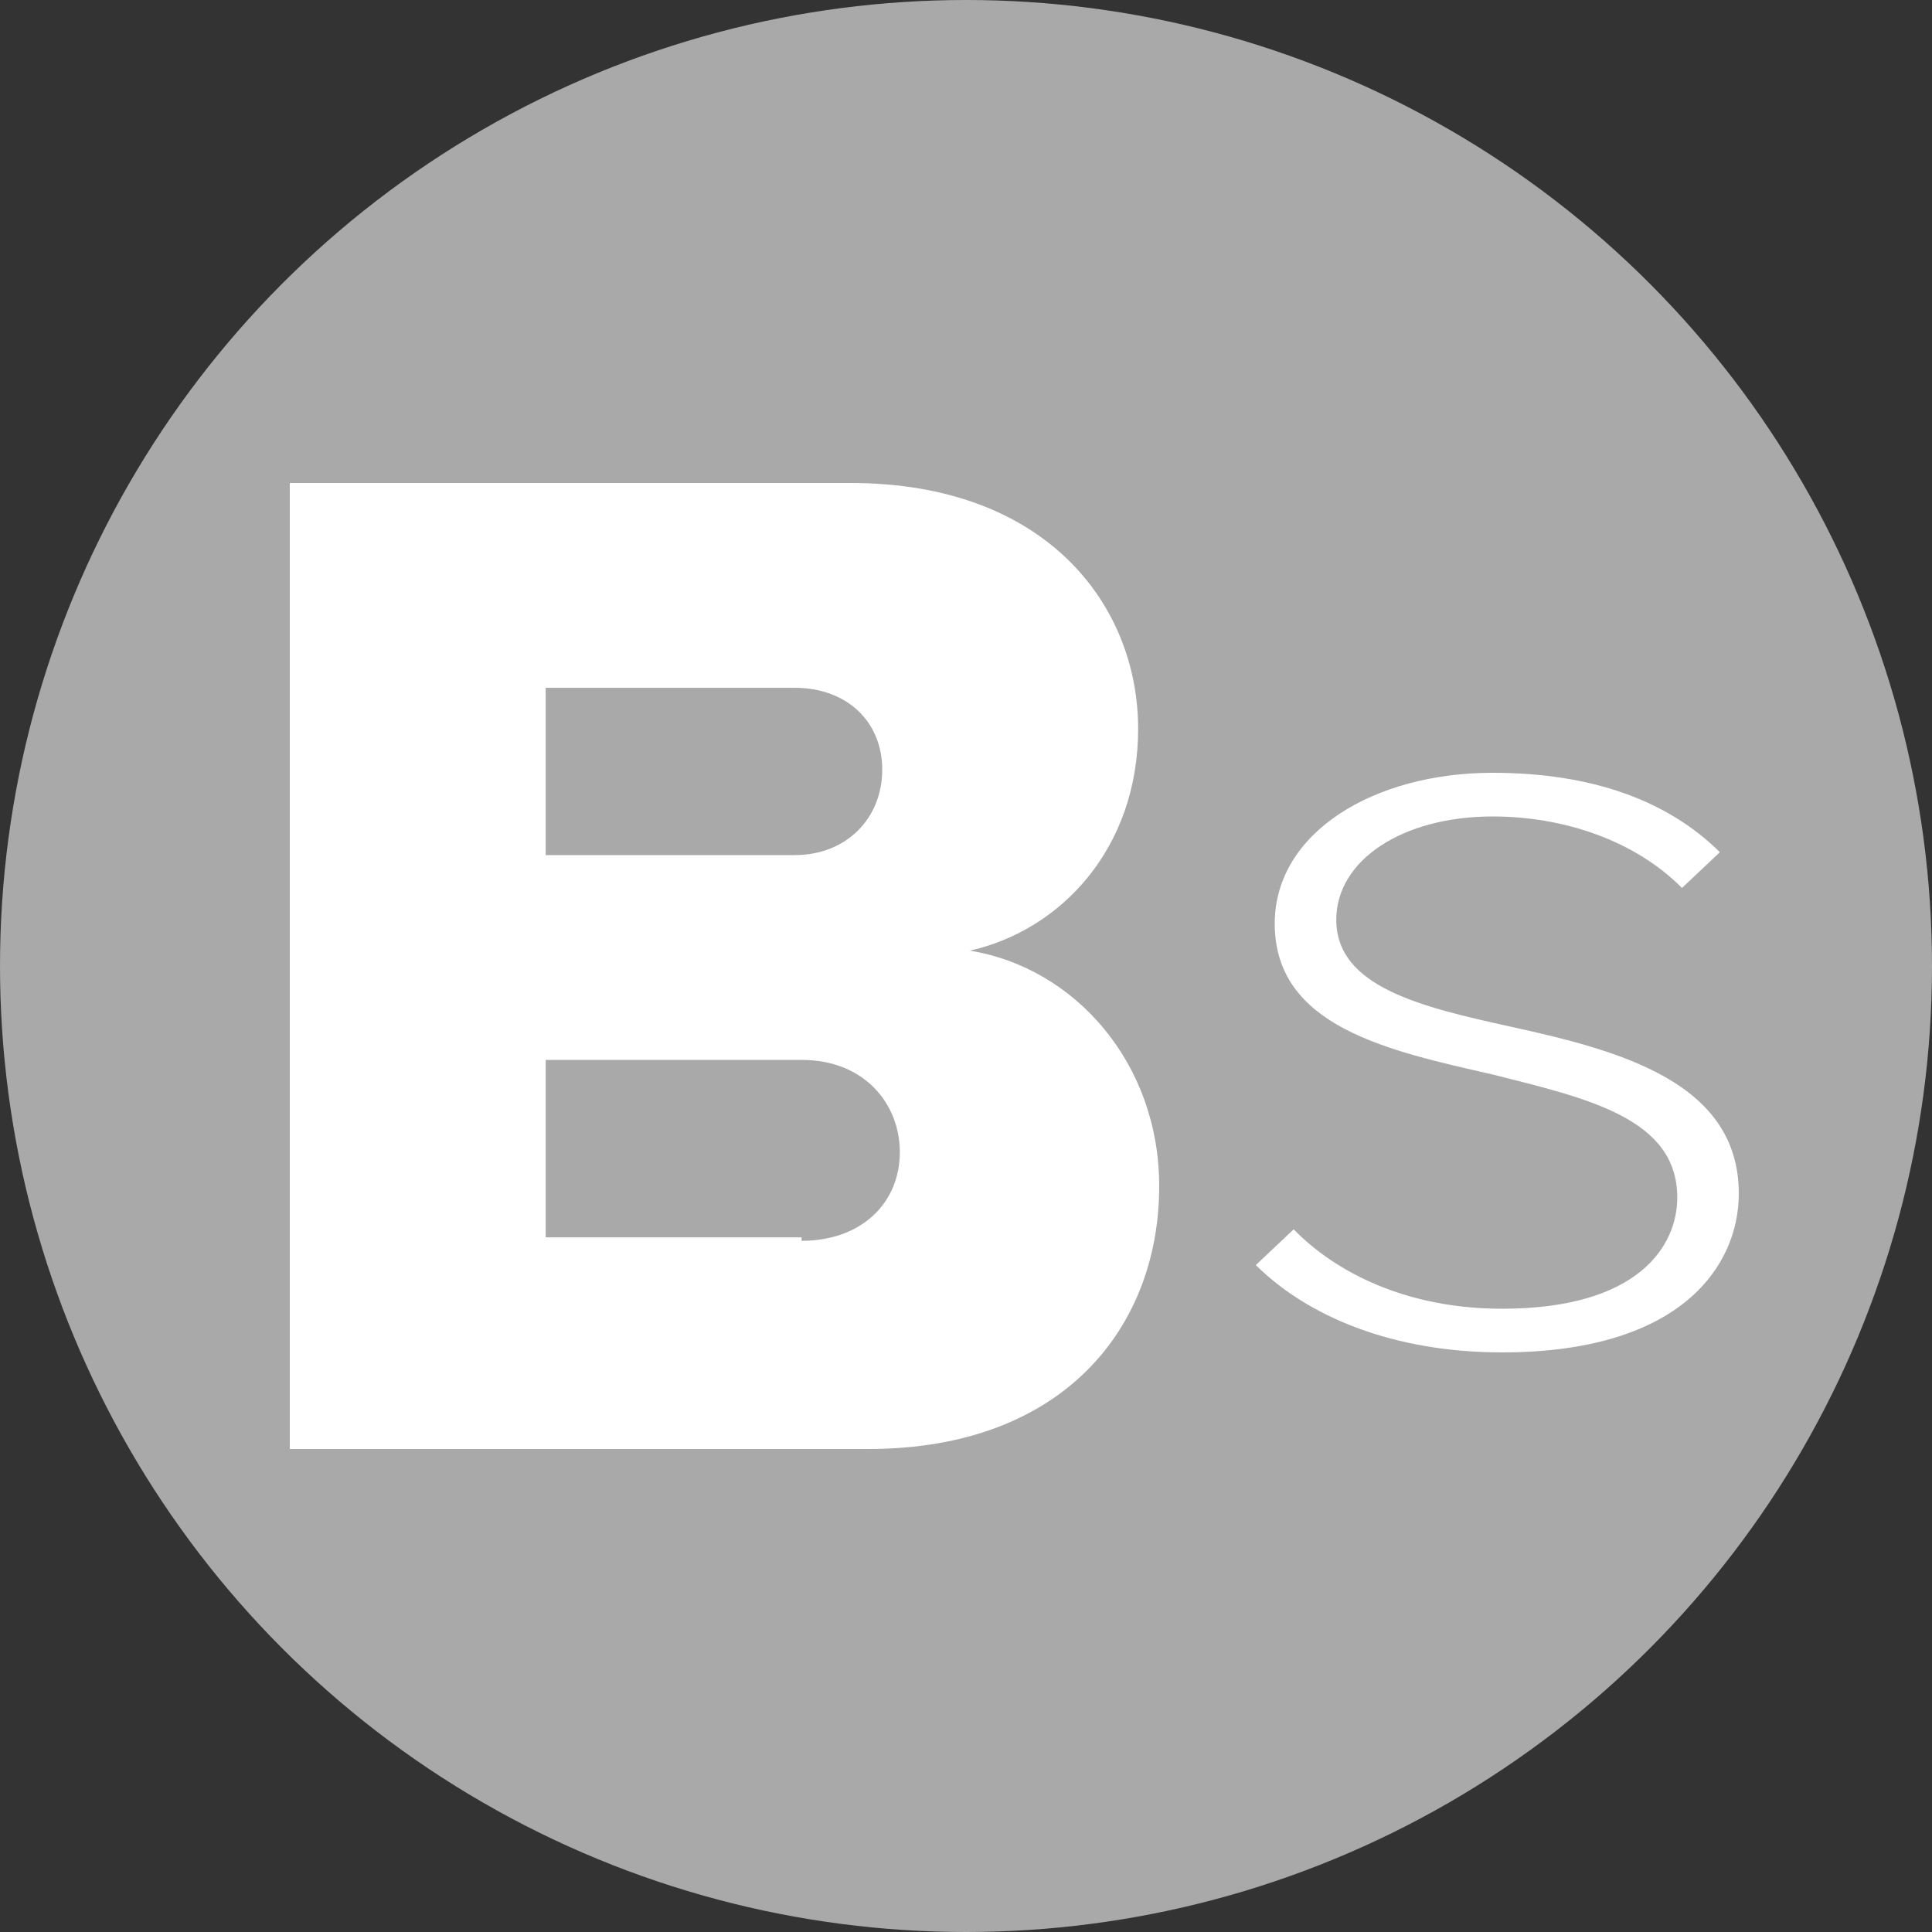 <svg width="20" height="20" viewBox="0 0 20 20" fill="none" xmlns="http://www.w3.org/2000/svg">
<rect x="0" y="0" width="20" height="20" fill="#333333" stroke="none"/>
<circle cx="10" cy="10" r="10" fill="#A9A9A9"/>
<path d="M13.392 12.726C13.833 13.178 14.569 13.548 15.549 13.548C16.971 13.548 17.363 12.89 17.363 12.397C17.363 11.575 16.431 11.37 15.451 11.123C14.373 10.877 13.196 10.63 13.196 9.562C13.196 8.616 14.226 8 15.451 8C16.48 8 17.265 8.288 17.804 8.822L17.412 9.192C16.922 8.699 16.186 8.452 15.451 8.452C14.52 8.452 13.833 8.904 13.833 9.521C13.833 10.219 14.716 10.425 15.647 10.63C16.774 10.877 18 11.206 18 12.356C18 13.096 17.412 14 15.549 14C14.422 14 13.539 13.63 13 13.096L13.392 12.726Z" fill="white"/>
<path d="M3 5H8.806C10.839 5 11.782 6.272 11.782 7.544C11.782 8.781 10.984 9.629 10.04 9.841C11.129 10.018 12 11.007 12 12.279C12 13.728 11.02 15 8.988 15H3V5ZM8.226 8.852C8.77 8.852 9.133 8.463 9.133 7.968C9.133 7.473 8.77 7.12 8.226 7.12H5.649V8.852H8.226ZM8.298 12.845C8.915 12.845 9.315 12.456 9.315 11.926C9.315 11.431 8.952 10.972 8.298 10.972H5.649V12.809H8.298V12.845Z" fill="white"/>
</svg>
